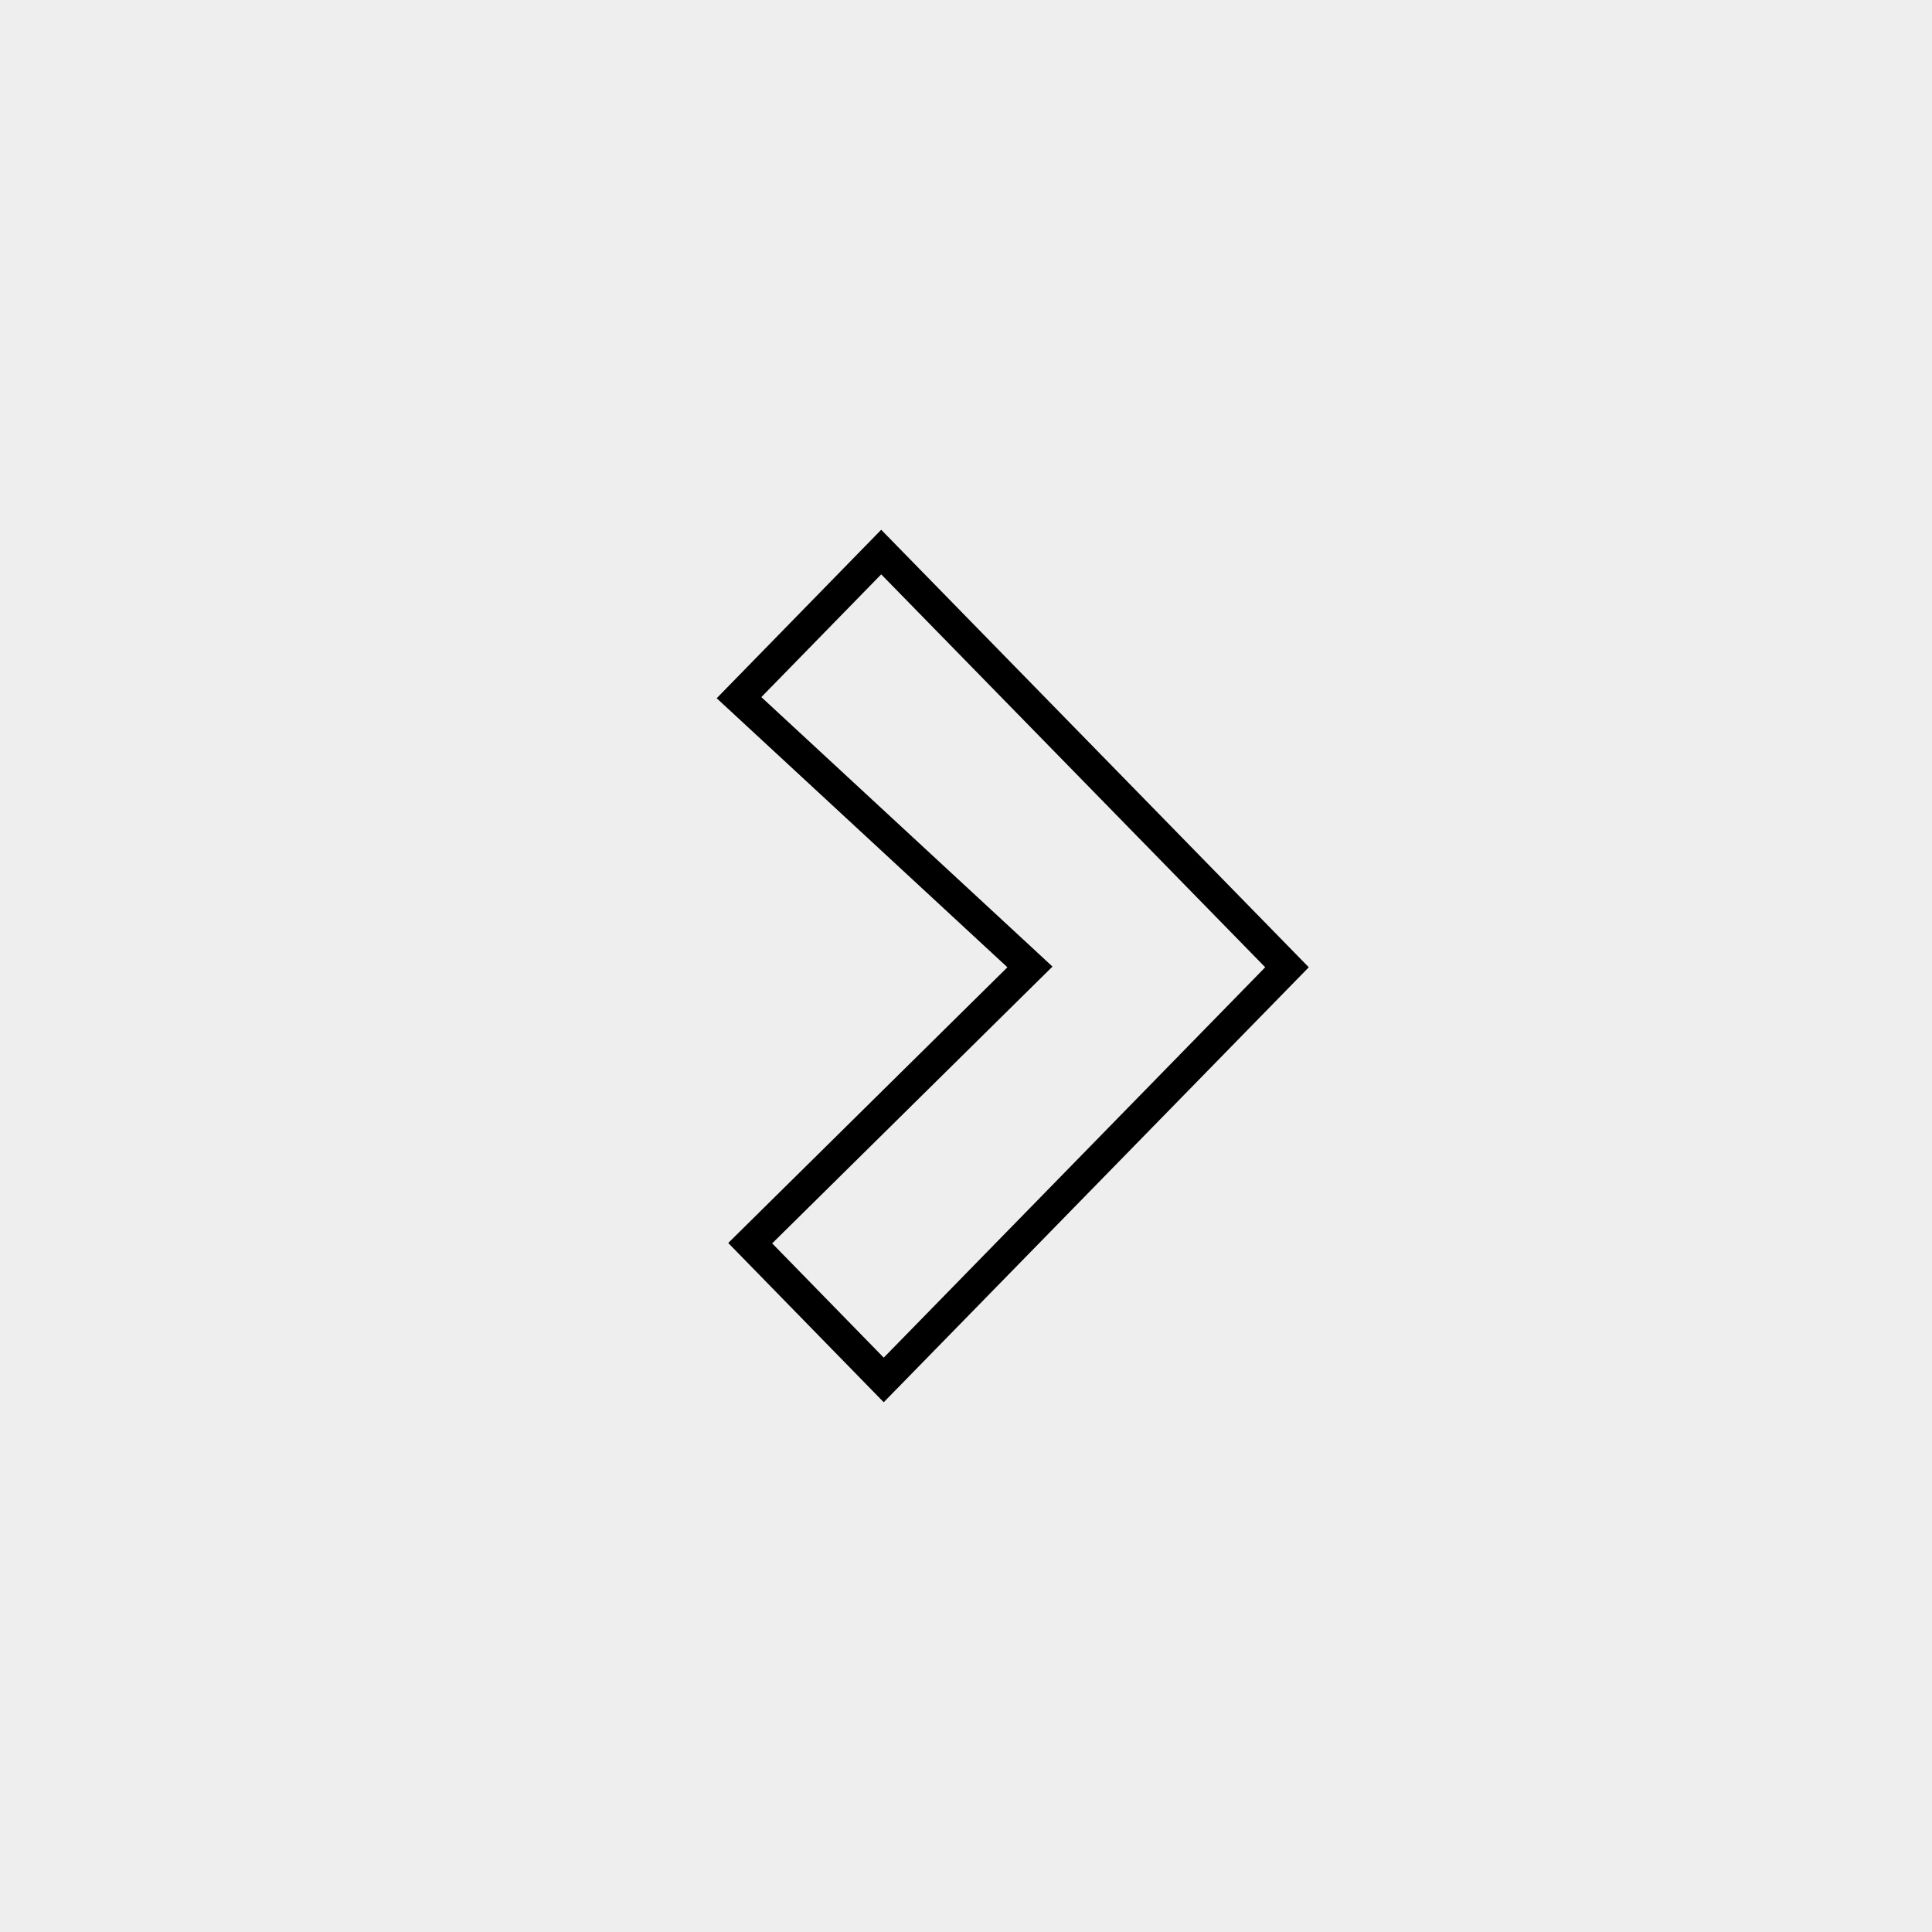 <svg width="62" height="62" viewBox="0 0 62 62" fill="none" xmlns="http://www.w3.org/2000/svg">
<rect width="62" height="62" fill="#EEEEEE"/>
<path d="M32.668 30.674L23.716 22.389L28.279 17.716L41.301 31.041L28.36 44.284L24.075 39.895L32.68 31.397L33.052 31.03L32.668 30.674Z" stroke="black"/>
</svg>
